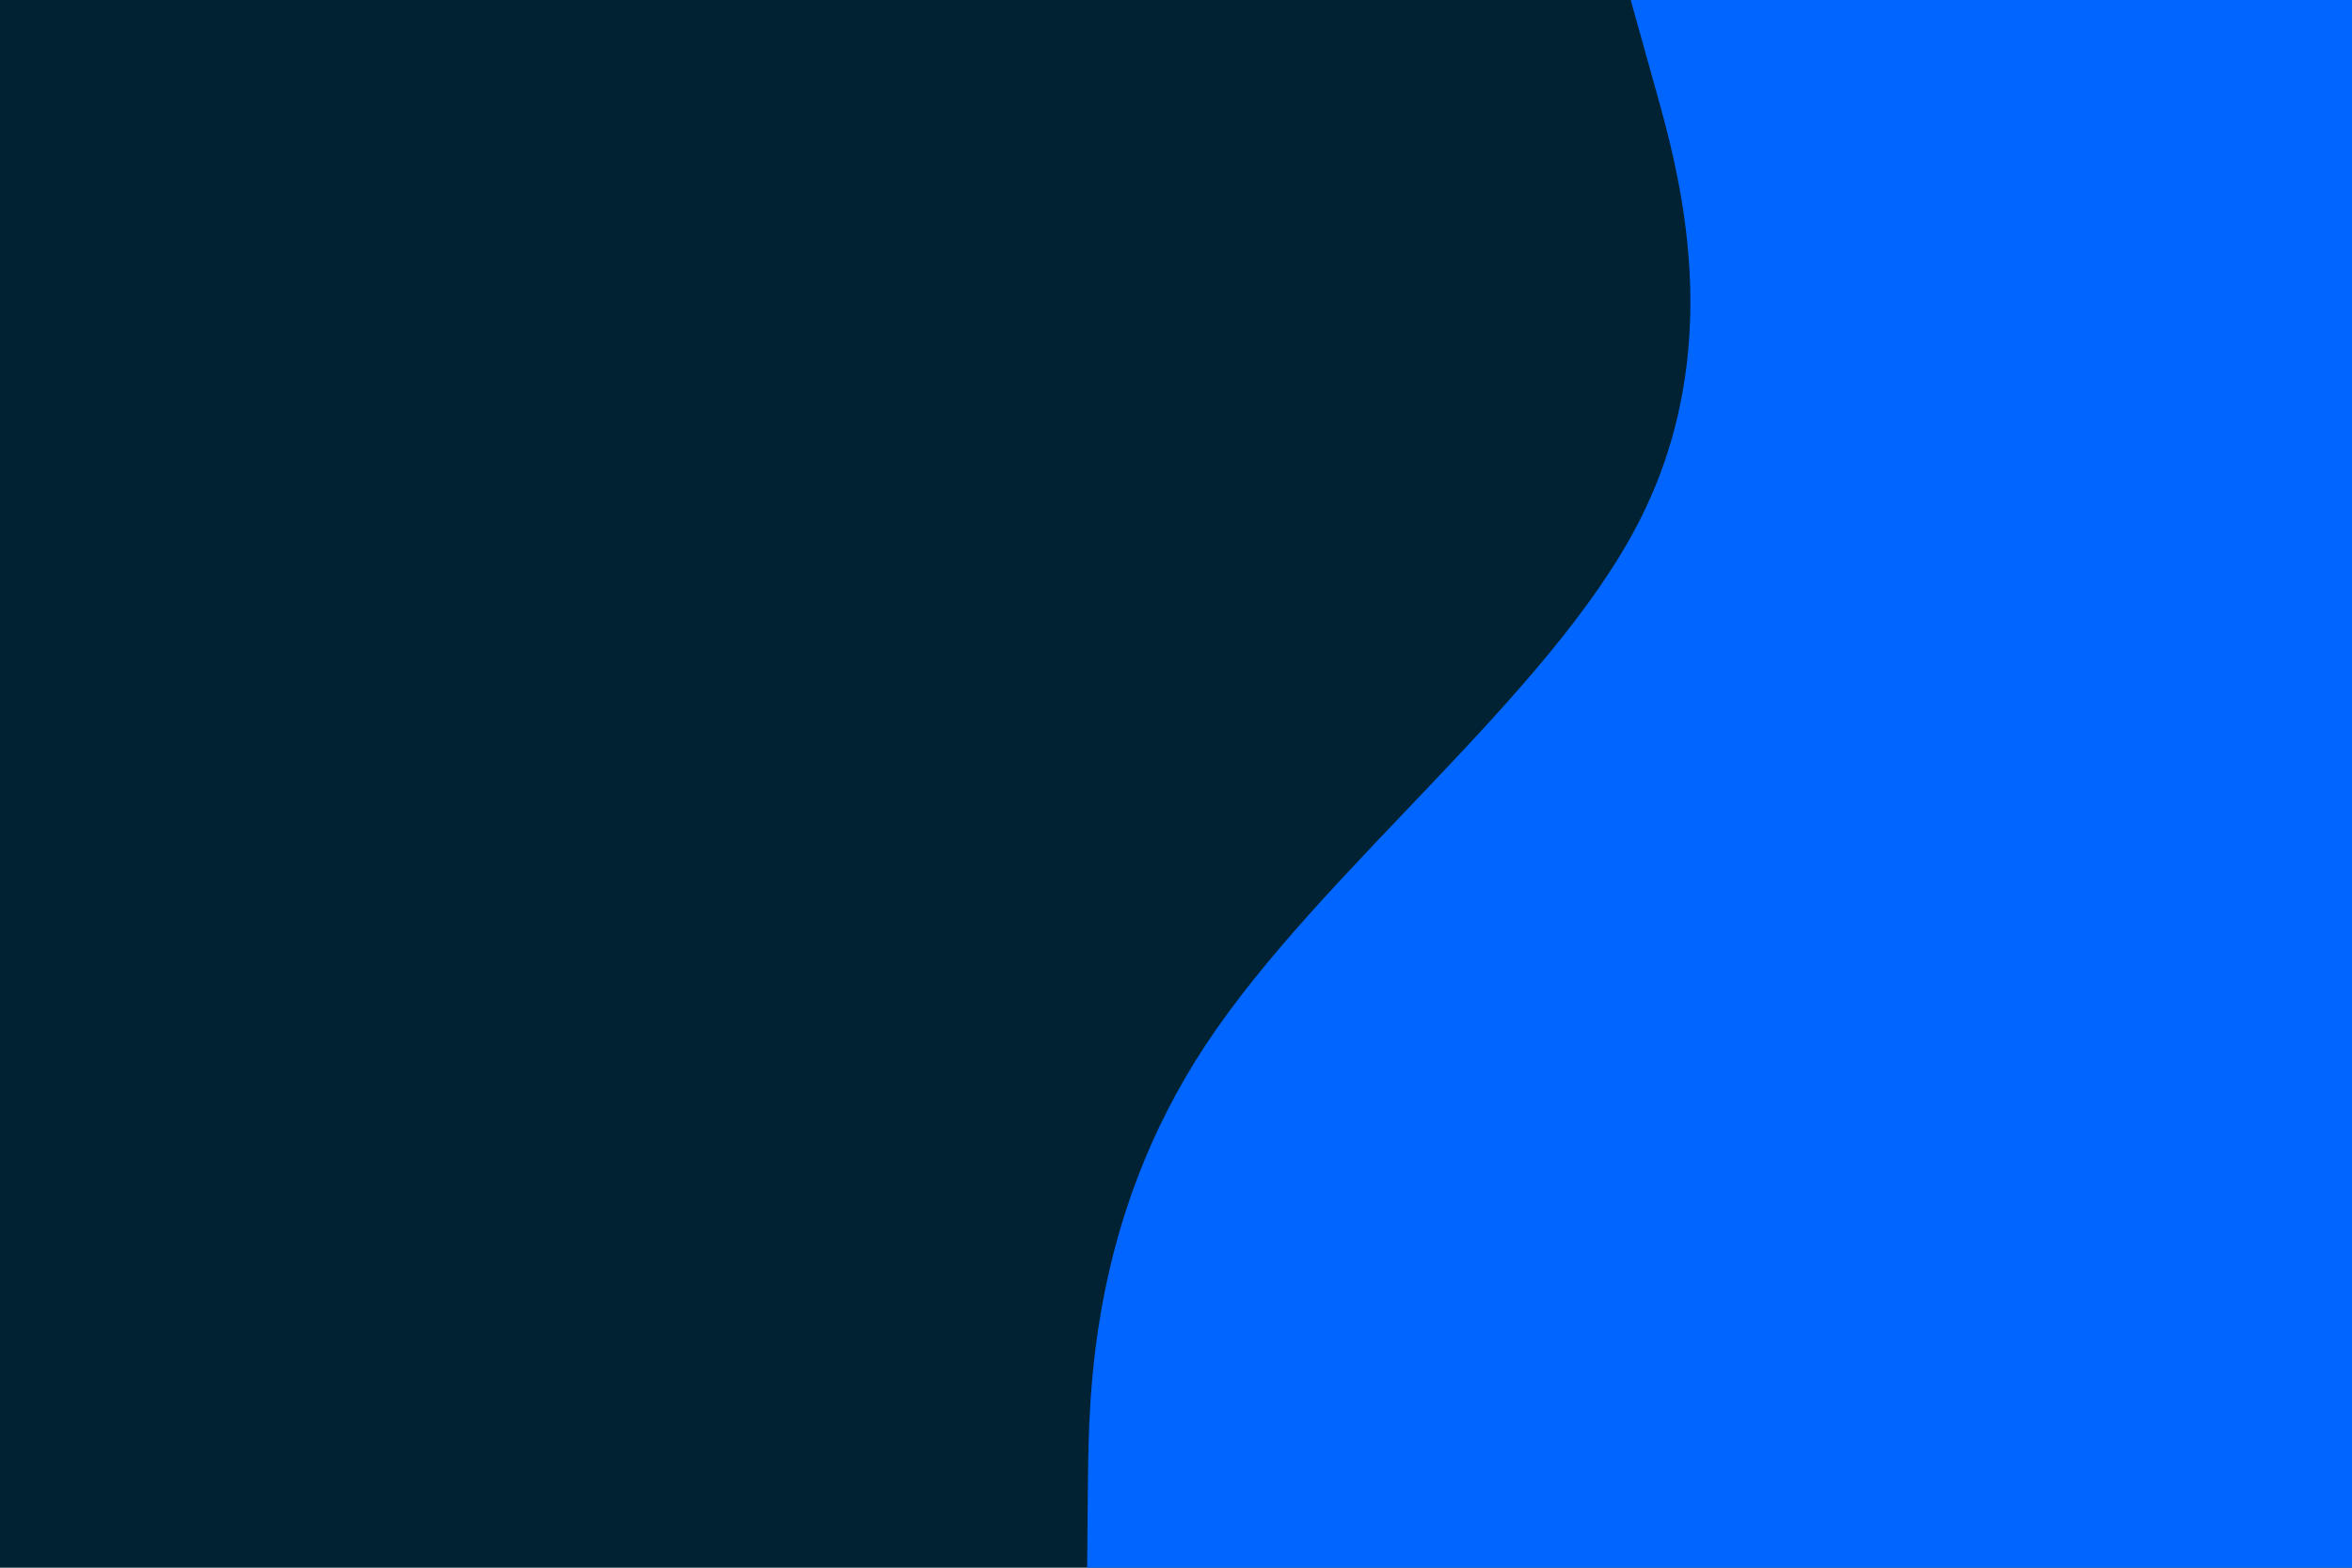 <svg id="visual" viewBox="0 0 900 600" width="900" height="600" xmlns="http://www.w3.org/2000/svg" xmlns:xlink="http://www.w3.org/1999/xlink" version="1.1"><rect x="0" y="0" width="900" height="600" fill="#002233"></rect><path d="M416 600L416.3 566.7C416.7 533.3 417.3 466.7 461.3 400C505.3 333.3 592.7 266.7 627 200C661.3 133.3 642.7 66.7 633.3 33.3L624 0L900 0L900 33.3C900 66.7 900 133.3 900 200C900 266.7 900 333.3 900 400C900 466.7 900 533.3 900 566.7L900 600Z" fill="#0066FF" stroke-linecap="round" stroke-linejoin="miter"></path></svg>